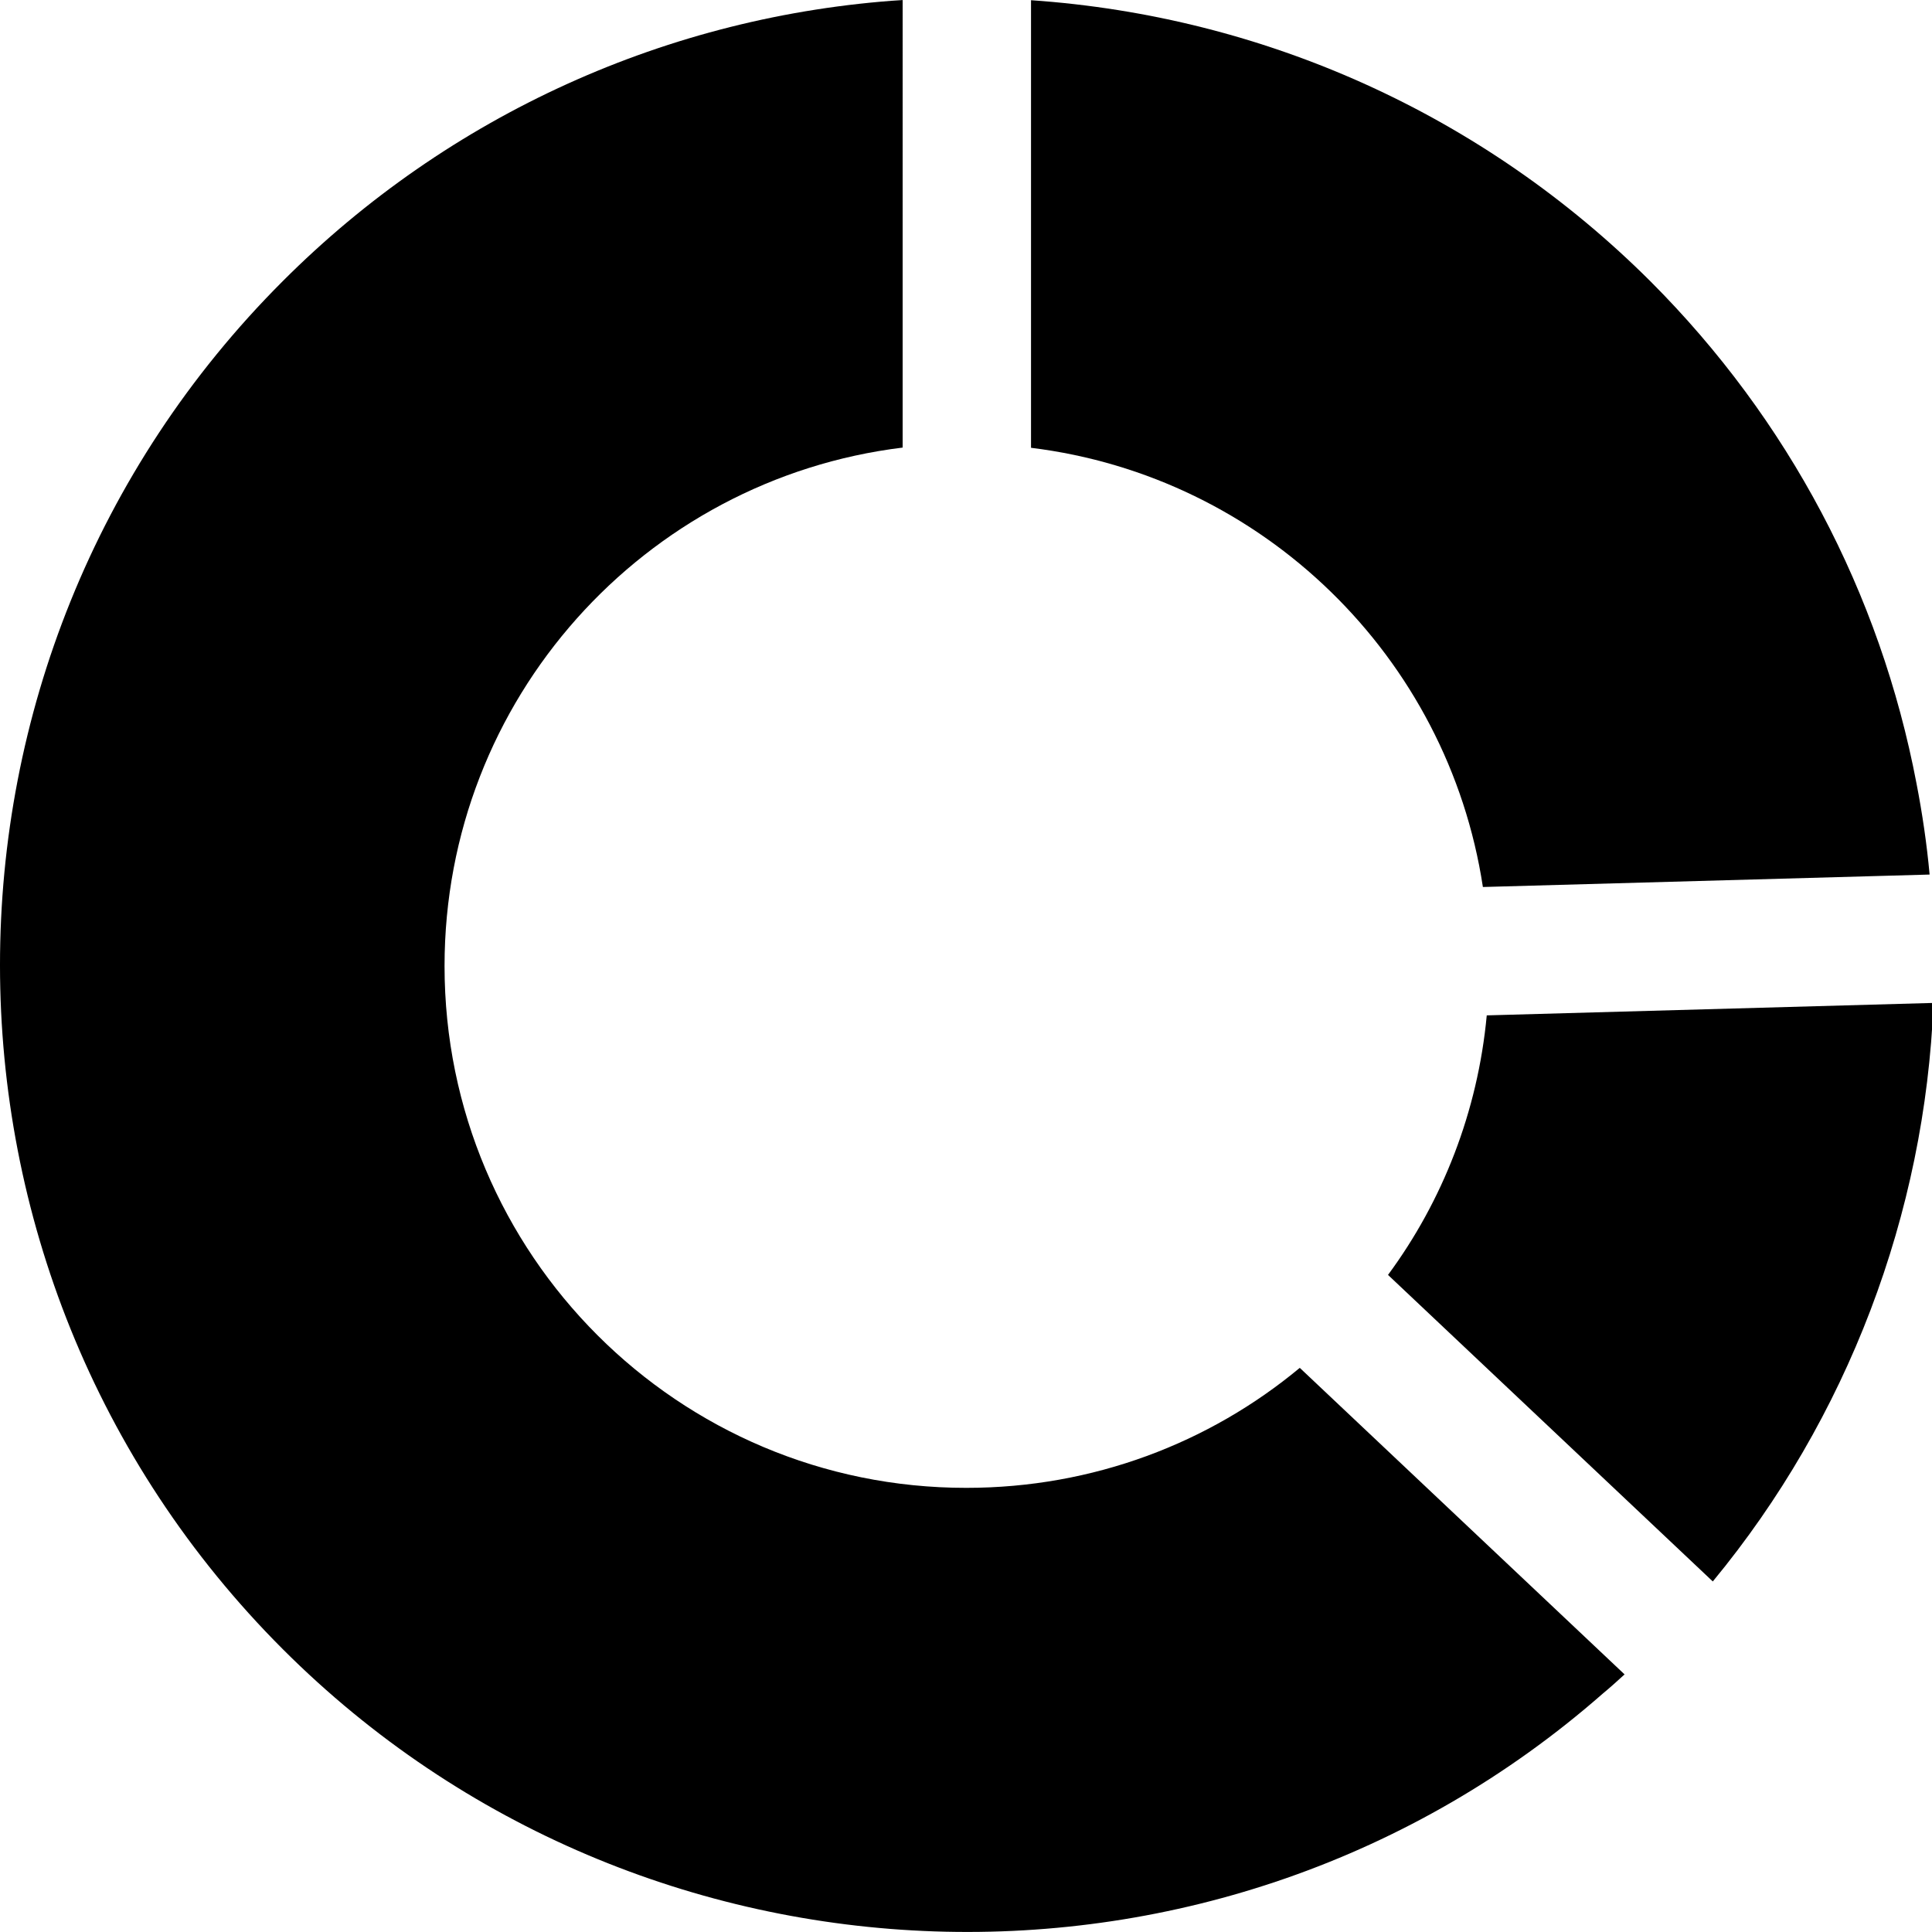 <?xml version="1.0" standalone="no"?><!DOCTYPE svg PUBLIC "-//W3C//DTD SVG 1.1//EN" "http://www.w3.org/Graphics/SVG/1.1/DTD/svg11.dtd"><svg t="1737862946647" class="icon" viewBox="0 0 1024 1024" version="1.1" xmlns="http://www.w3.org/2000/svg" p-id="9199" xmlns:xlink="http://www.w3.org/1999/xlink" width="200" height="200"><path d="M907.819 838.201c71.339-86.357 112.526-194.788 116.964-306.631L788.011 538.169c-4.779 51.086-23.438 98.418-52.338 137.557l172.146 162.475zM785.963 470.13l236.772-6.599c-1.479-16.156-3.868-32.427-6.94-48.242-19.228-101.035-68.039-193.081-140.857-266.012C786.759 61.212 670.592 8.647 546.46 0.114v237.227c123.108 15.132 220.956 110.933 239.502 232.789z" p-id="9200"></path><path d="M235.62 512c0-141.426 105.927-258.048 242.802-274.773V0C354.404 8.078 237.895 60.871 149.831 149.049-49.963 348.843-49.963 674.247 149.945 874.155 340.295 1064.505 647.609 1074.745 849.564 897.593c3.868-3.186 7.623-6.599 11.492-10.126L688.91 724.992c-47.9 39.822-109.568 63.602-176.697 63.602C359.524 788.708 235.62 664.917 235.62 512z" p-id="9201"></path></svg>